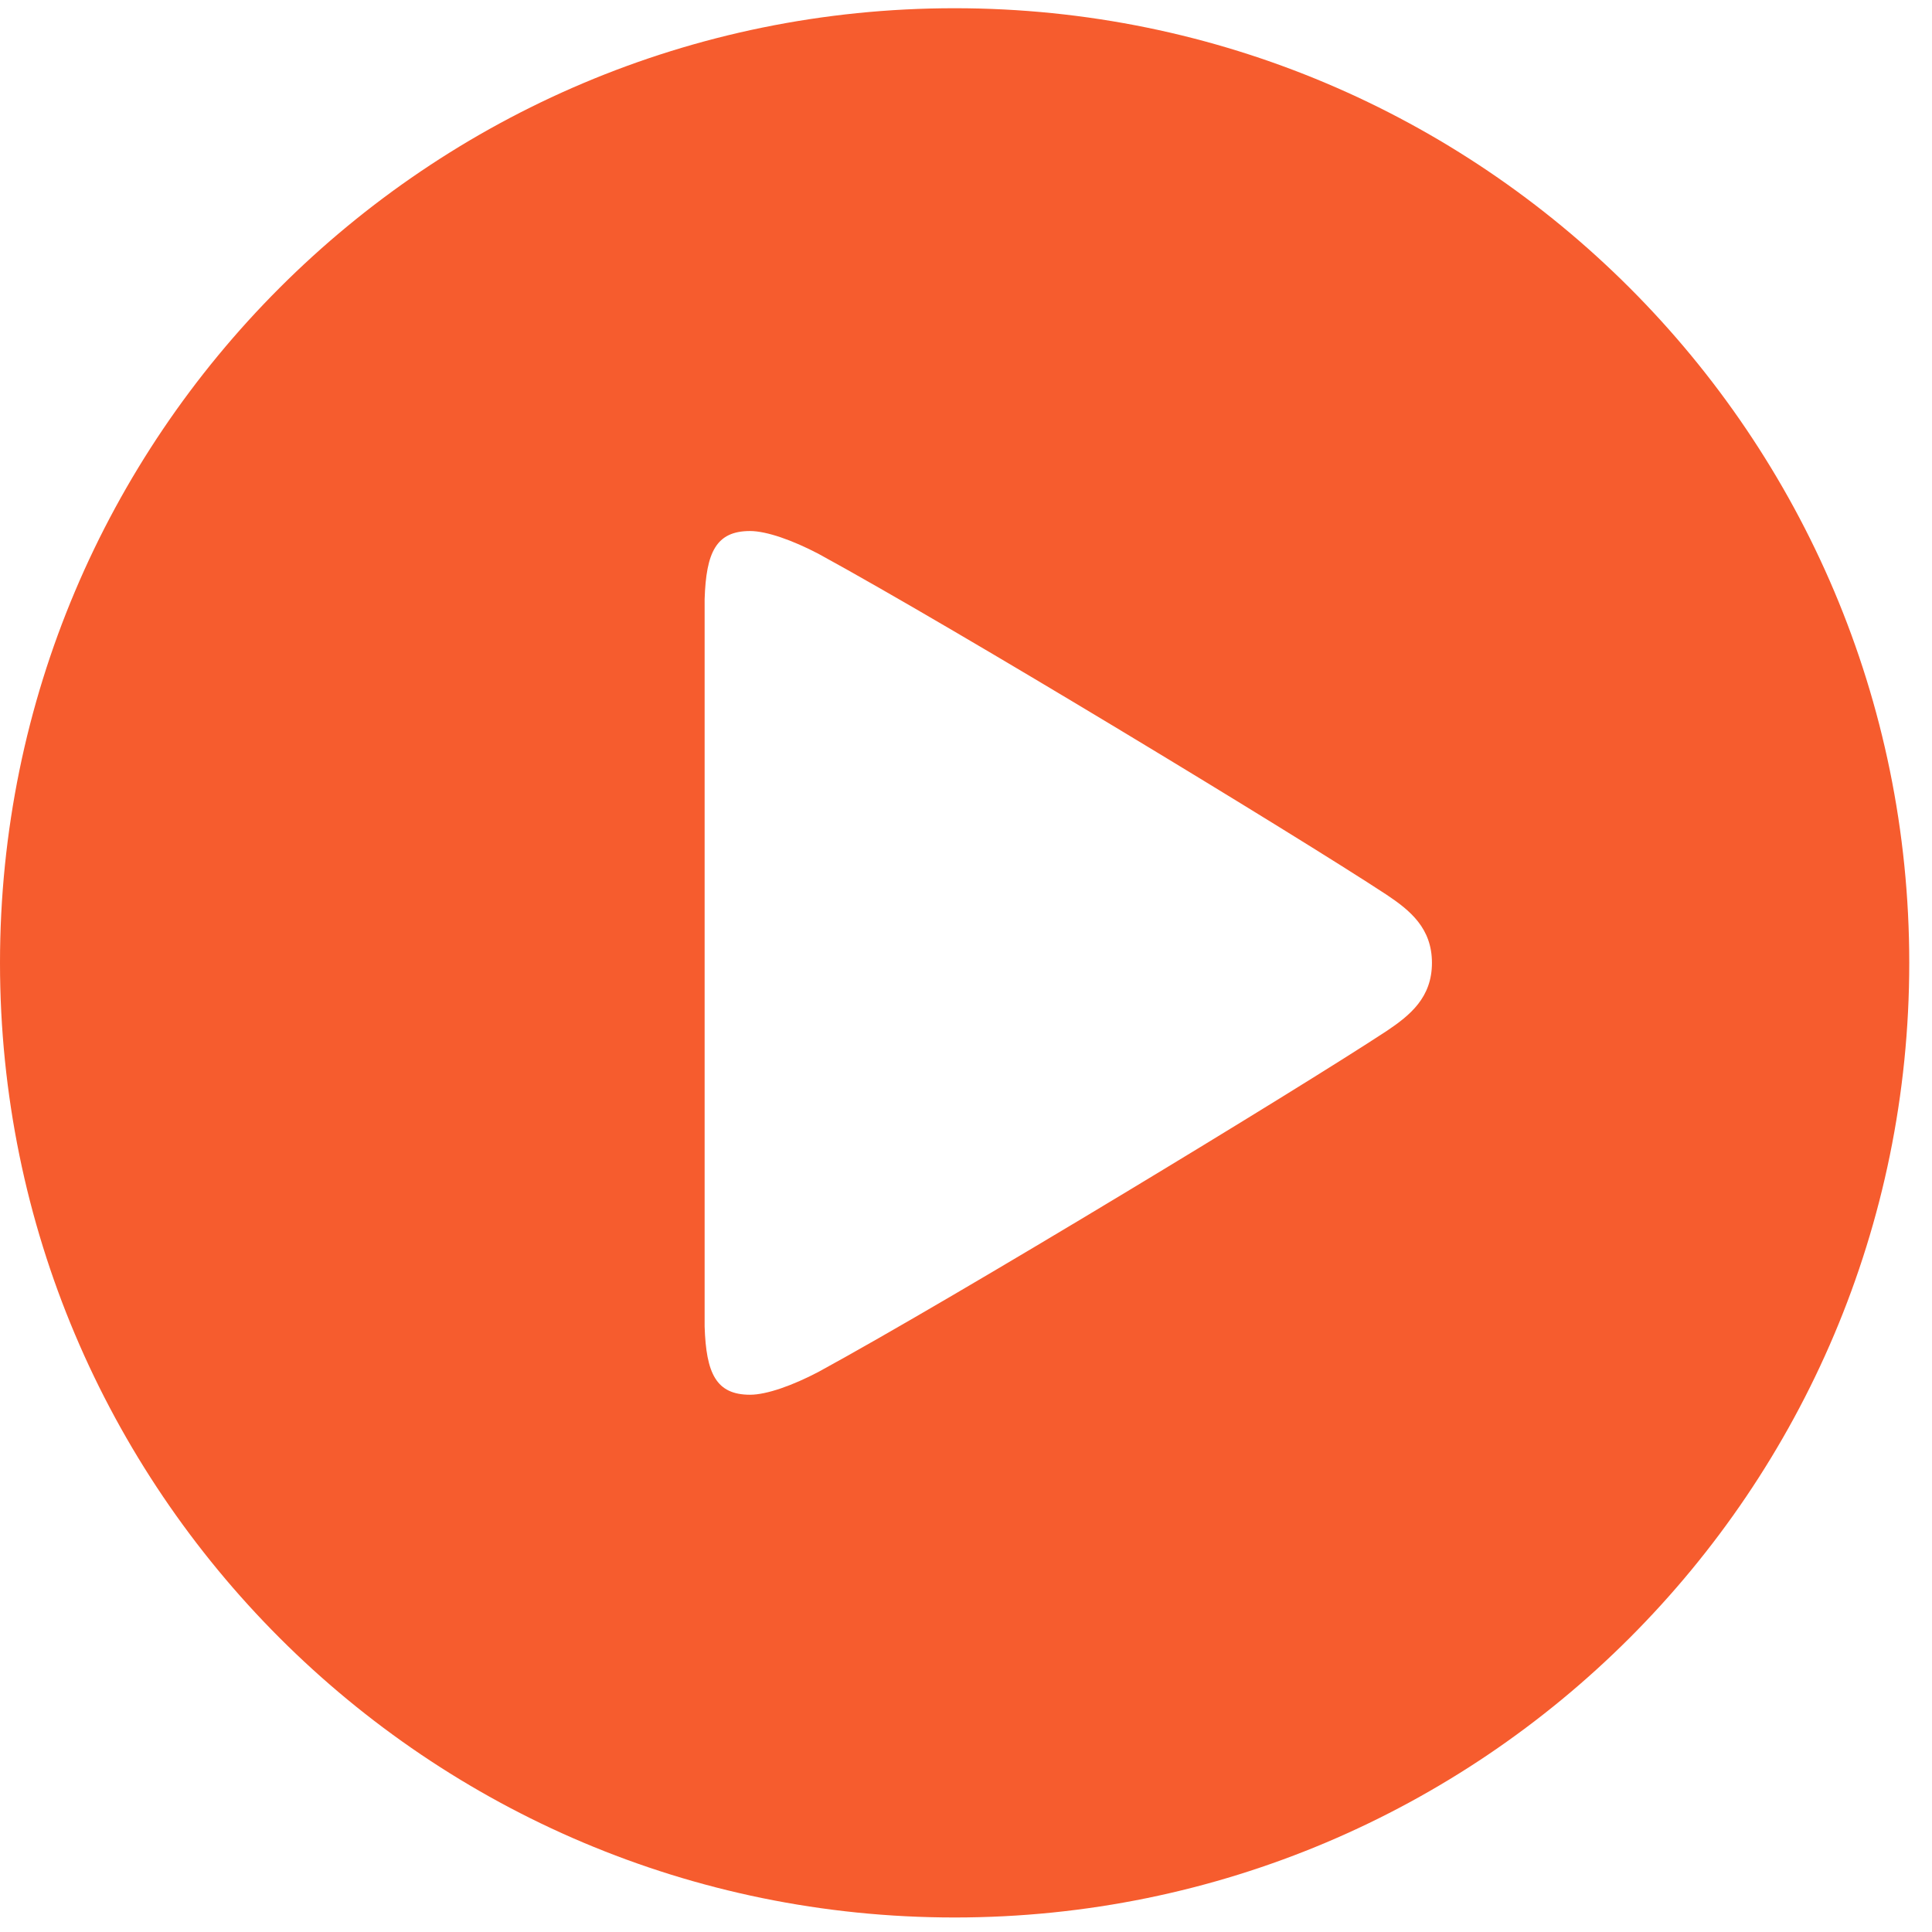 <svg xmlns="http://www.w3.org/2000/svg" width="70" height="70" viewBox="0 0 35 35" style="width: 100%; height: 100%;"><desc>Made with illustrio</desc>
  
<g class="base"><g fill="none" fill-rule="evenodd" stroke="none" class="main-fill">
    
    
    <path fill="none" d="M17.294,0.149 C7.743,0.149 0,7.892 0,17.443 C0,26.995 7.743,34.737 17.294,34.737 C26.845,34.737 34.588,26.995 34.588,17.443 C34.588,7.892 26.845,0.149 17.294,0.149 Z M13.588,9.62 C13.89,9.62 14.363,9.79 14.824,10.031 C17.342,11.406 23.479,15.131 25.118,16.208 C25.549,16.495 25.941,16.817 25.941,17.443 C25.941,18.069 25.549,18.391 25.118,18.679 C23.479,19.756 17.342,23.481 14.824,24.855 C14.363,25.097 13.89,25.267 13.588,25.267 C12.974,25.267 12.792,24.882 12.765,24.031 L12.765,10.855 C12.792,10.004 12.974,9.62 13.588,9.62 Z" transform="translate(0 0)" stroke="none" class="main-fill"></path>
  </g></g><style>
          .main-fill {fill: #f65c2e;}
          .main-stroke {stroke: #f65c2e;}
          .secondary-fill {fill: #fff;}
          .secondary-stroke {stroke: #fff;}

          .main-fill--darken {fill: #b84100;}
          .main-stroke--darken {stroke: #b84100;}
          .secondary-fill--darken {fill: #d9d9d9;}
          .secondary-stroke--darken {stroke: #d9d9d9;}

          .main-fill--darkener {fill: #852f00;}
          .main-stroke--darkener {stroke: #852f00;}
          .secondary-fill--darkener {fill: #bfbfbf;}
          .secondary-stroke--darkener {stroke: #bfbfbf;}
        </style></svg>